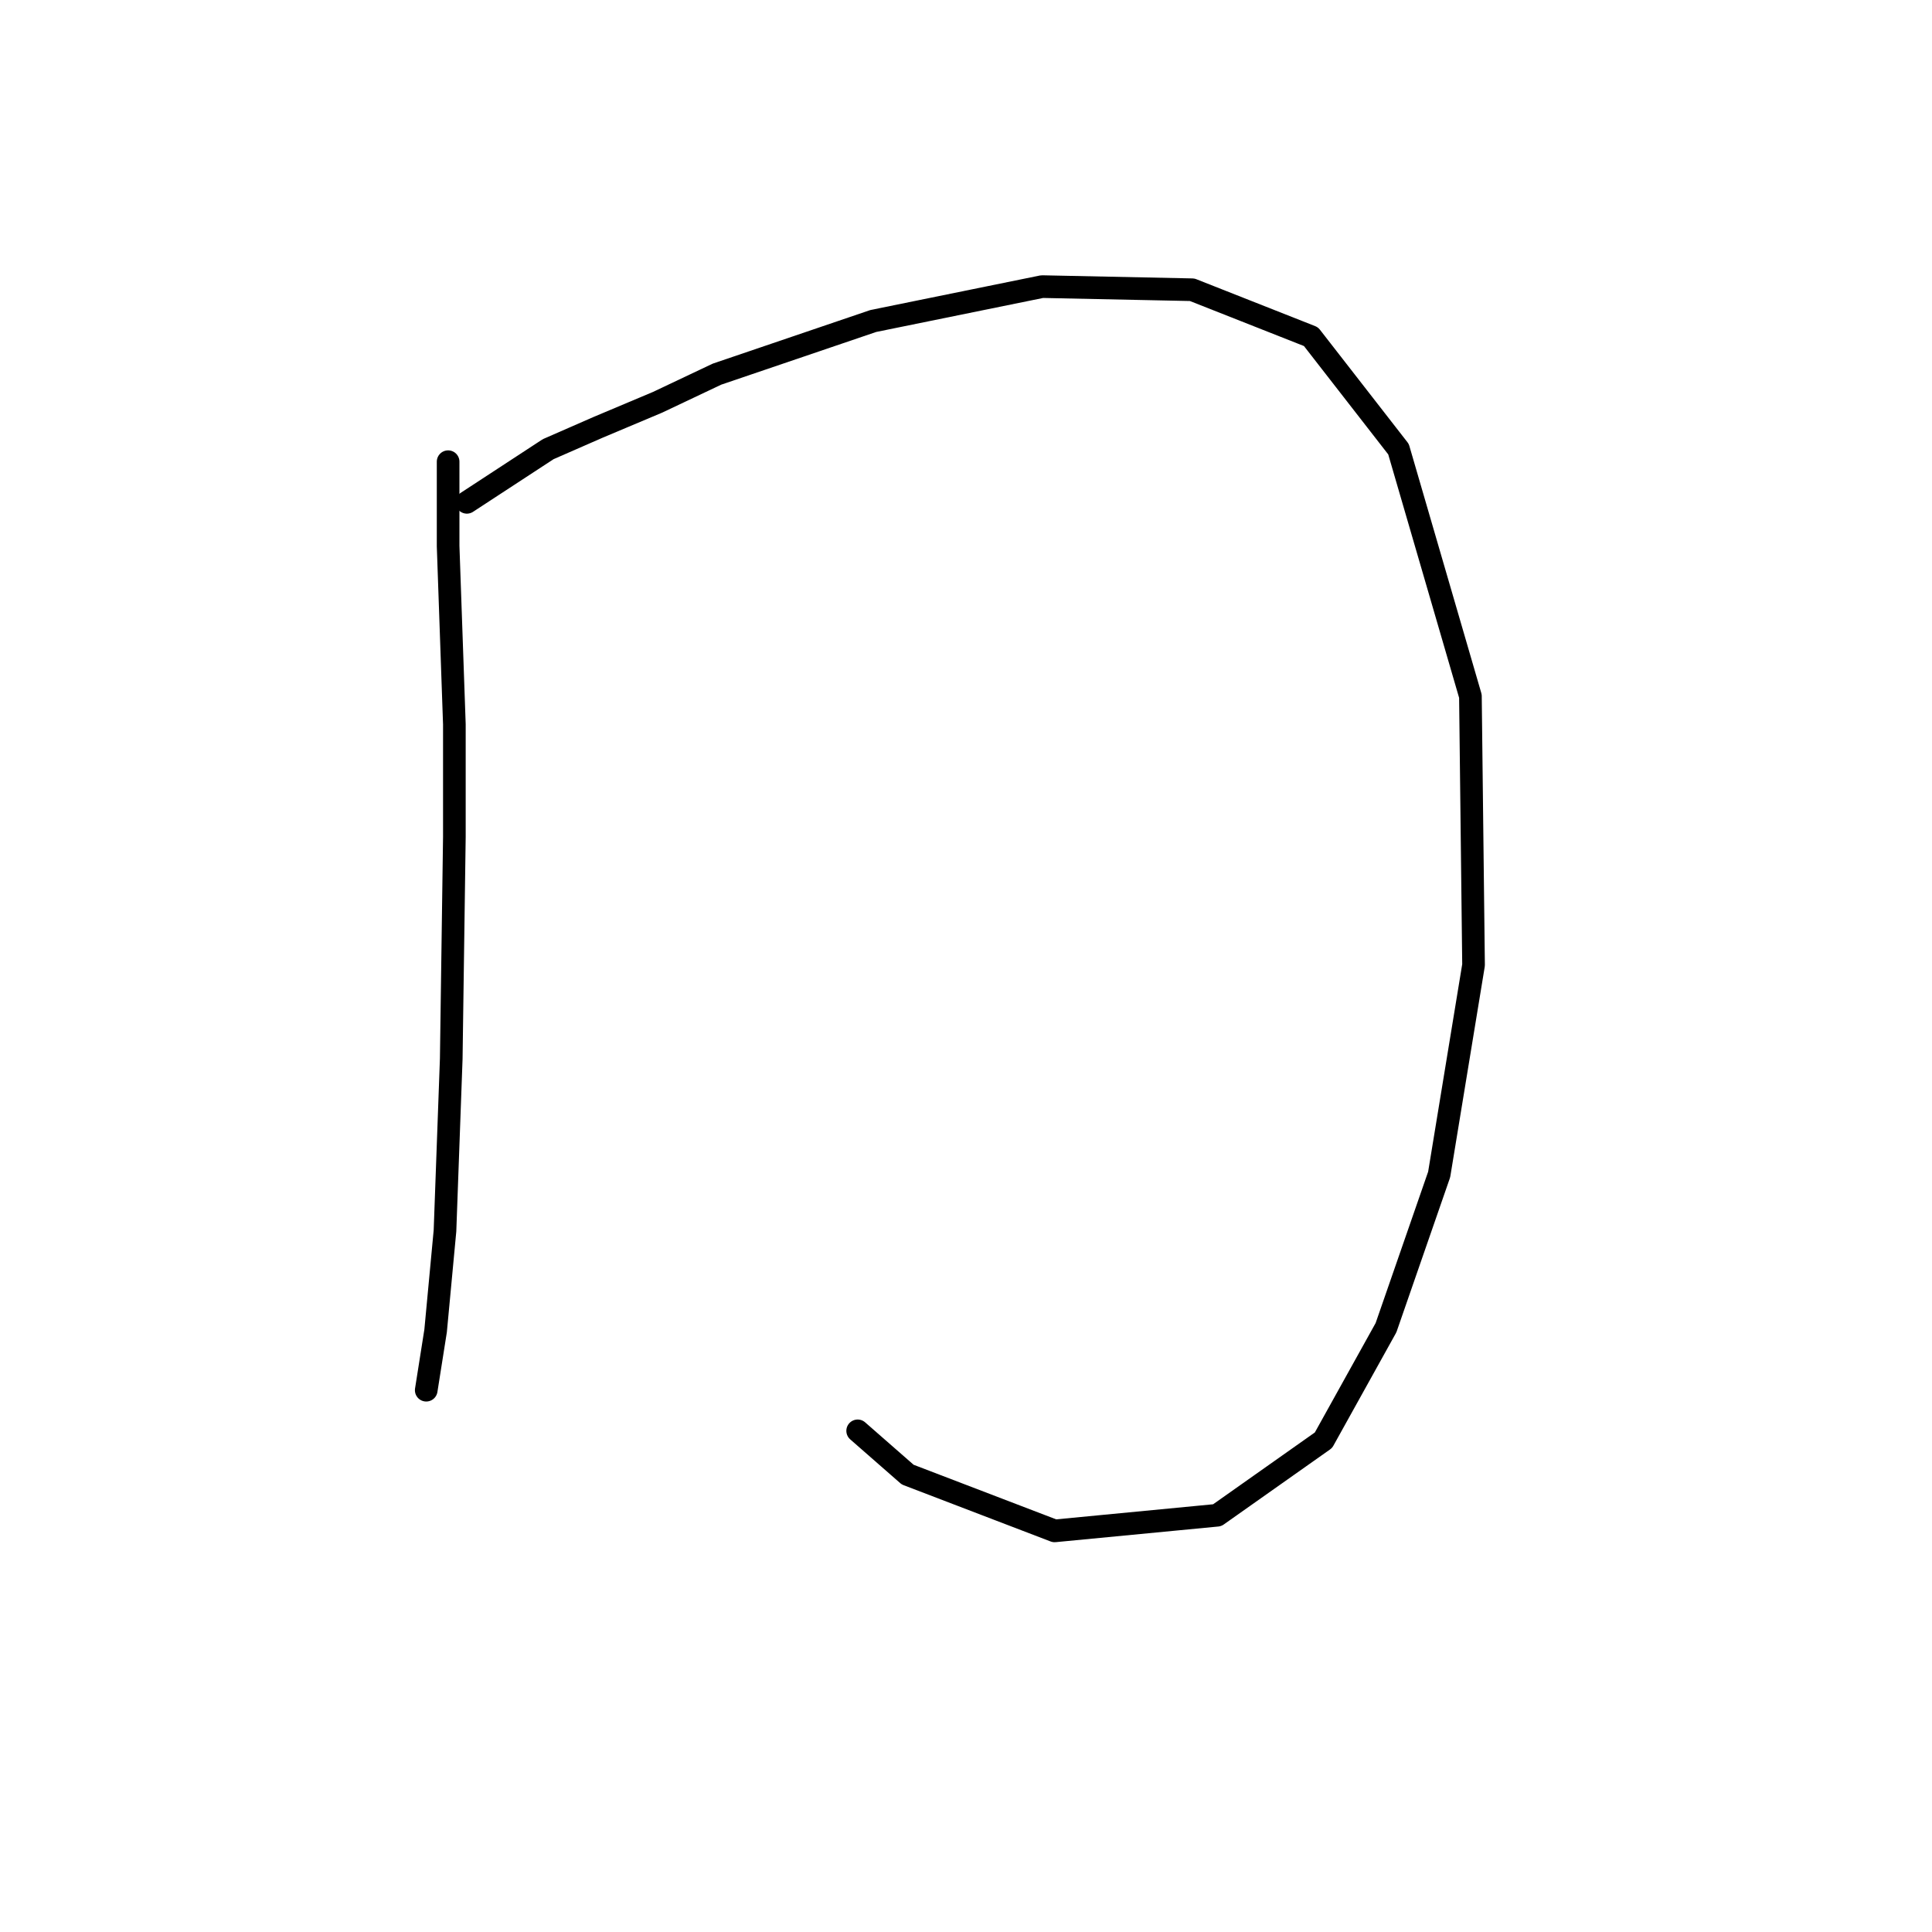 <?xml version="1.0" standalone="no"?>
    <svg width="256" height="256" xmlns="http://www.w3.org/2000/svg" version="1.1">
    <polyline stroke="black" stroke-width="3" stroke-linecap="round" fill="transparent" stroke-linejoin="round" points="59.378 61.176 59.378 72.361 60.206 95.973 60.206 110.886 59.792 140.298 58.963 163.082 57.721 176.338 56.478 184.209 56.478 184.209 " />
        <polyline stroke="black" stroke-width="3" stroke-linecap="round" fill="transparent" stroke-linejoin="round" points="61.863 66.561 72.634 59.519 79.262 56.619 87.133 53.305 95.003 49.577 115.716 42.534 138.086 37.978 157.97 38.392 173.711 44.606 185.31 59.519 194.838 92.245 195.253 127.87 190.696 155.625 183.653 175.924 175.368 190.837 161.284 200.779 139.743 202.85 120.273 195.394 113.645 189.594 113.645 189.594 " />
        </svg>